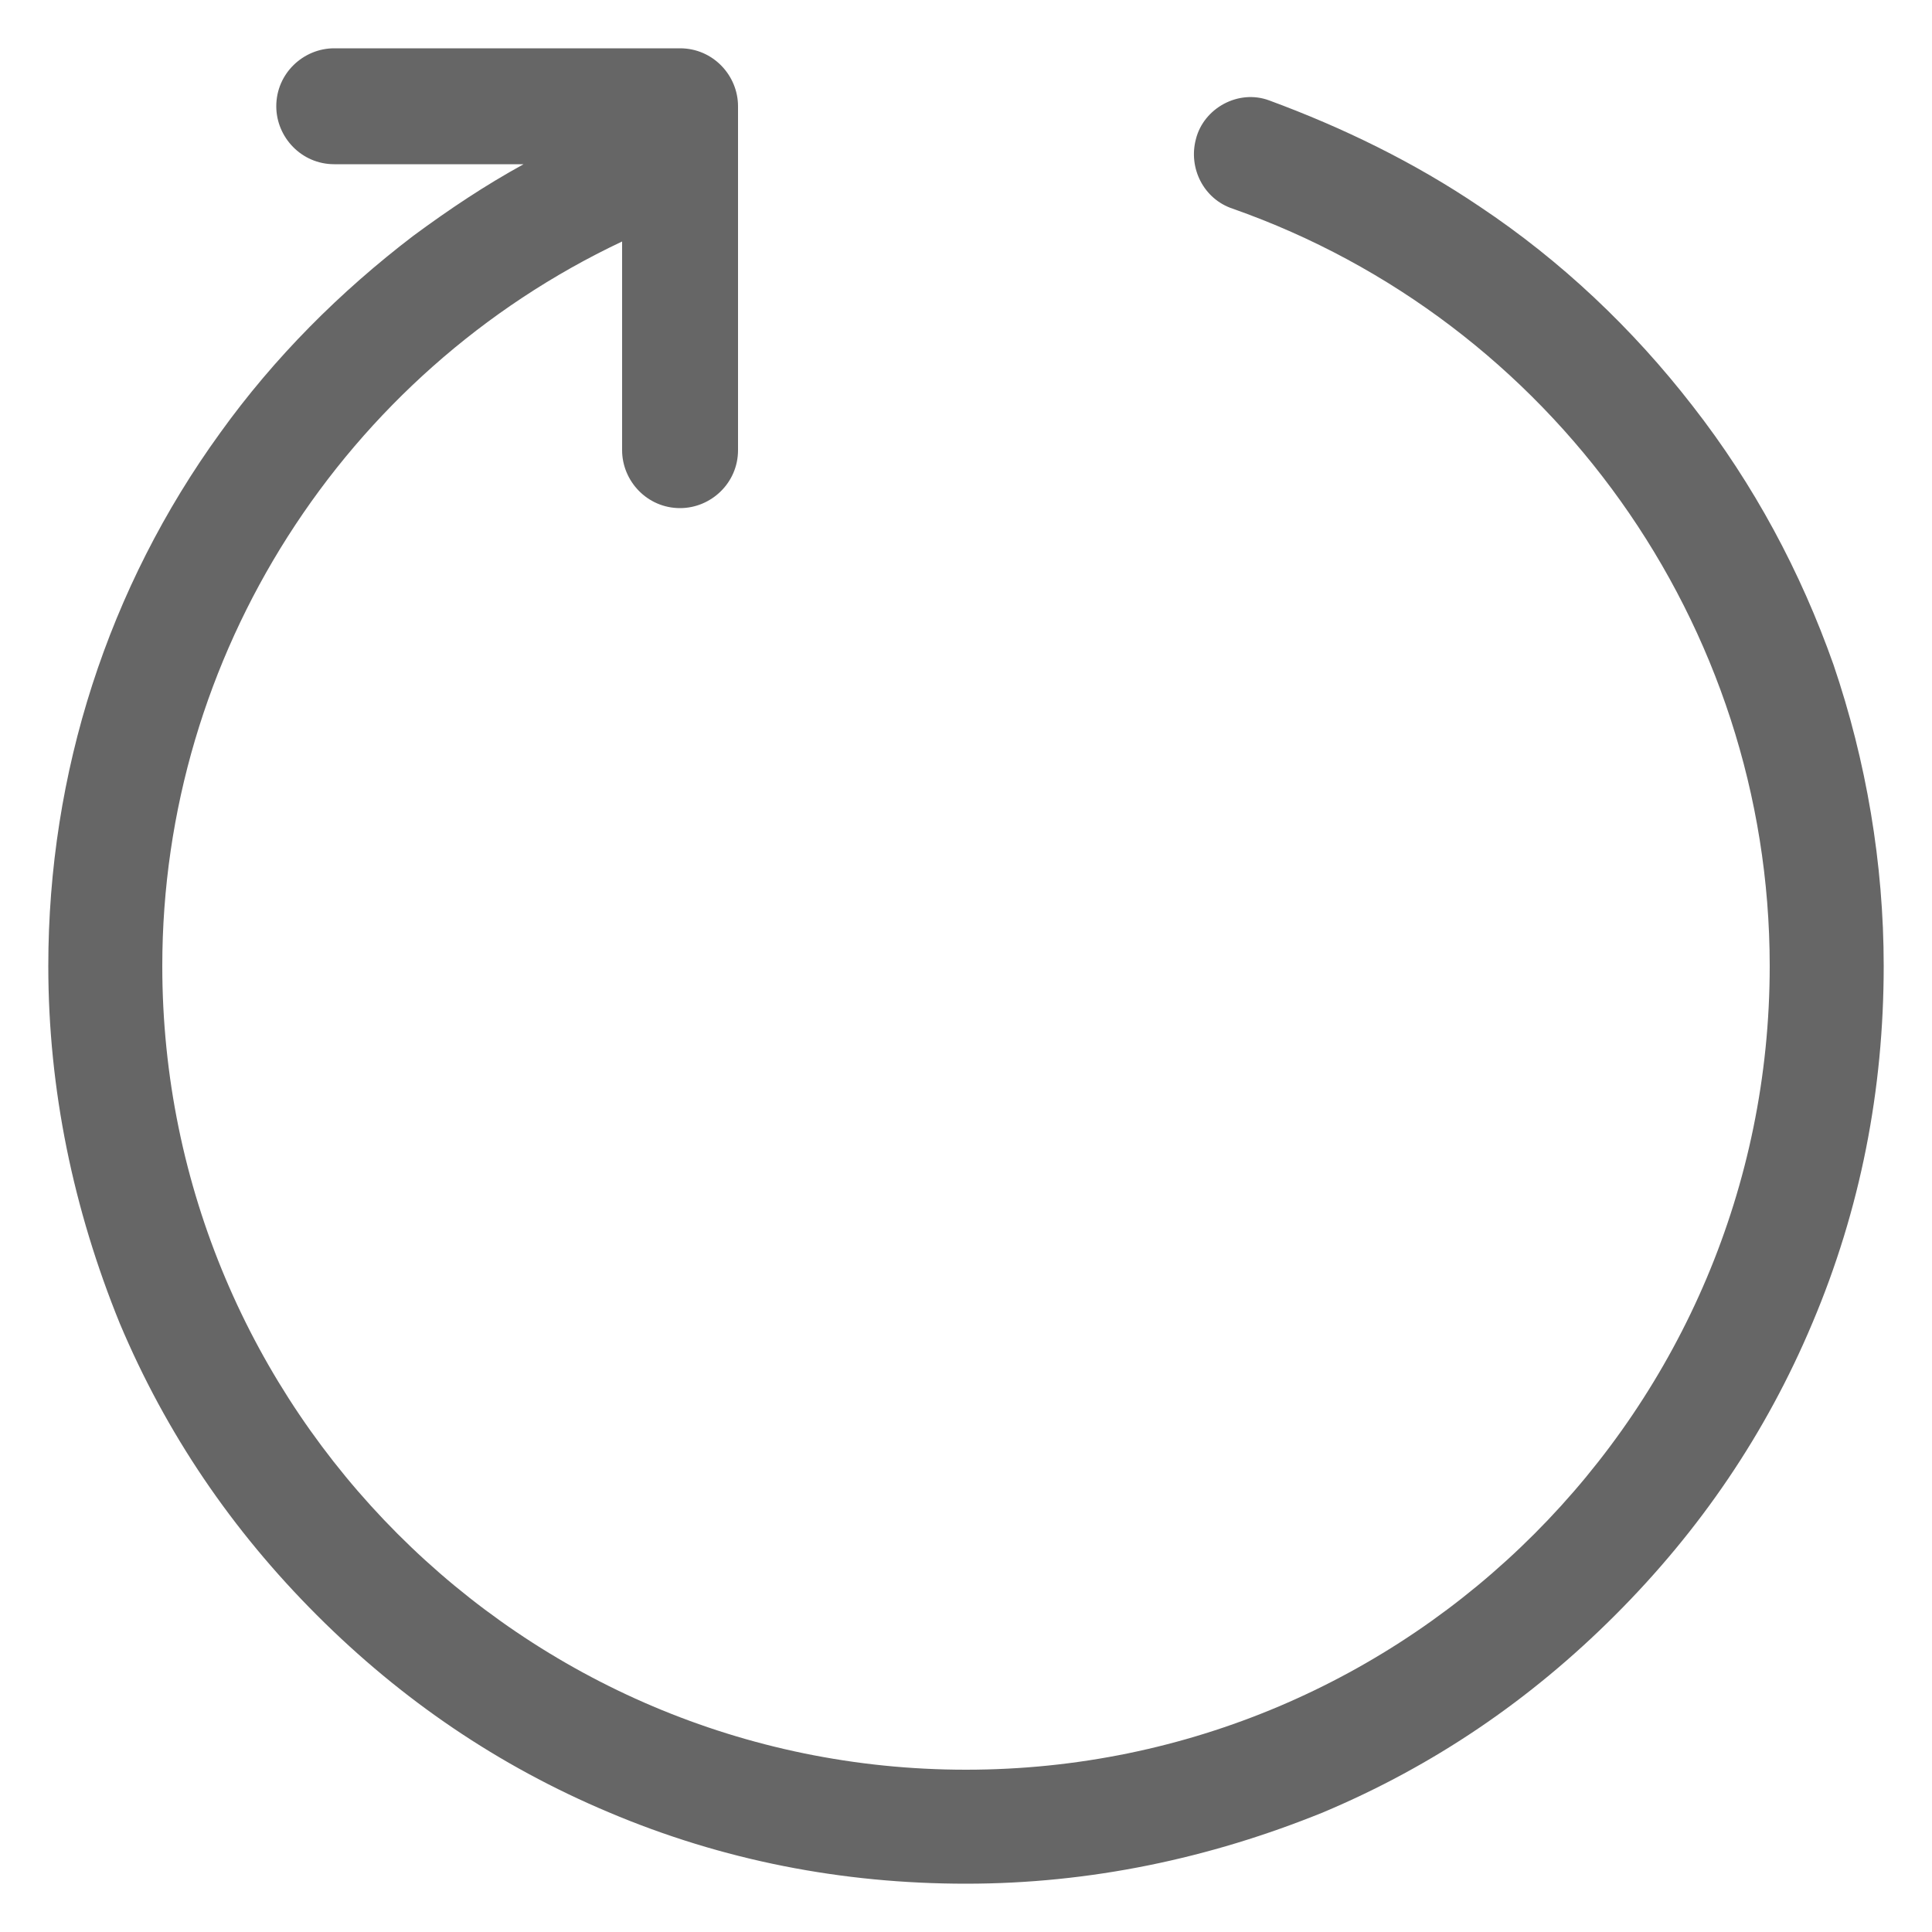 <svg fill="#666666" xmlns="http://www.w3.org/2000/svg" xmlns:xlink="http://www.w3.org/1999/xlink" version="1.1" x="0px" y="0px" viewBox="0 0 100 100" style="enable-background:new 0 0 100 100;" xml:space="preserve"><path d="M94.9,34.4c-1.7-4.8-4.1-9.3-7.3-13.4c-3.1-4-6.8-7.5-11-10.3c-3.4-2.3-7.1-4.1-10.9-5.5c-1.6-0.6-3.4,0.4-3.8,2v0  c-0.4,1.5,0.4,3.1,1.9,3.6C80.3,16.6,91.6,32.3,91.6,50c0,22.9-18.6,41.6-41.6,41.6S8.4,72.9,8.4,50c0-16.1,9.4-30.7,23.8-37.5v10.8  c0,1.6,1.3,3,3,3h0c1.6,0,3-1.3,3-3V5.5c0-1.6-1.3-3-3-3H17.3c-1.6,0-3,1.3-3,3v0c0,1.6,1.3,3,3,3h9.8c-2,1.1-3.8,2.3-5.7,3.7  c-3.8,2.9-7.2,6.3-10,10.2C5.6,30.4,2.5,40,2.5,50c0,6.4,1.3,12.6,3.7,18.5c2.4,5.7,5.8,10.7,10.2,15.1c4.4,4.4,9.4,7.8,15.1,10.2  c5.9,2.5,12.1,3.7,18.5,3.7s12.6-1.3,18.5-3.7c5.7-2.4,10.7-5.8,15.1-10.2c4.4-4.4,7.8-9.4,10.2-15.1c2.5-5.9,3.7-12.1,3.7-18.5  C97.5,44.7,96.6,39.4,94.9,34.4z"></path></svg>